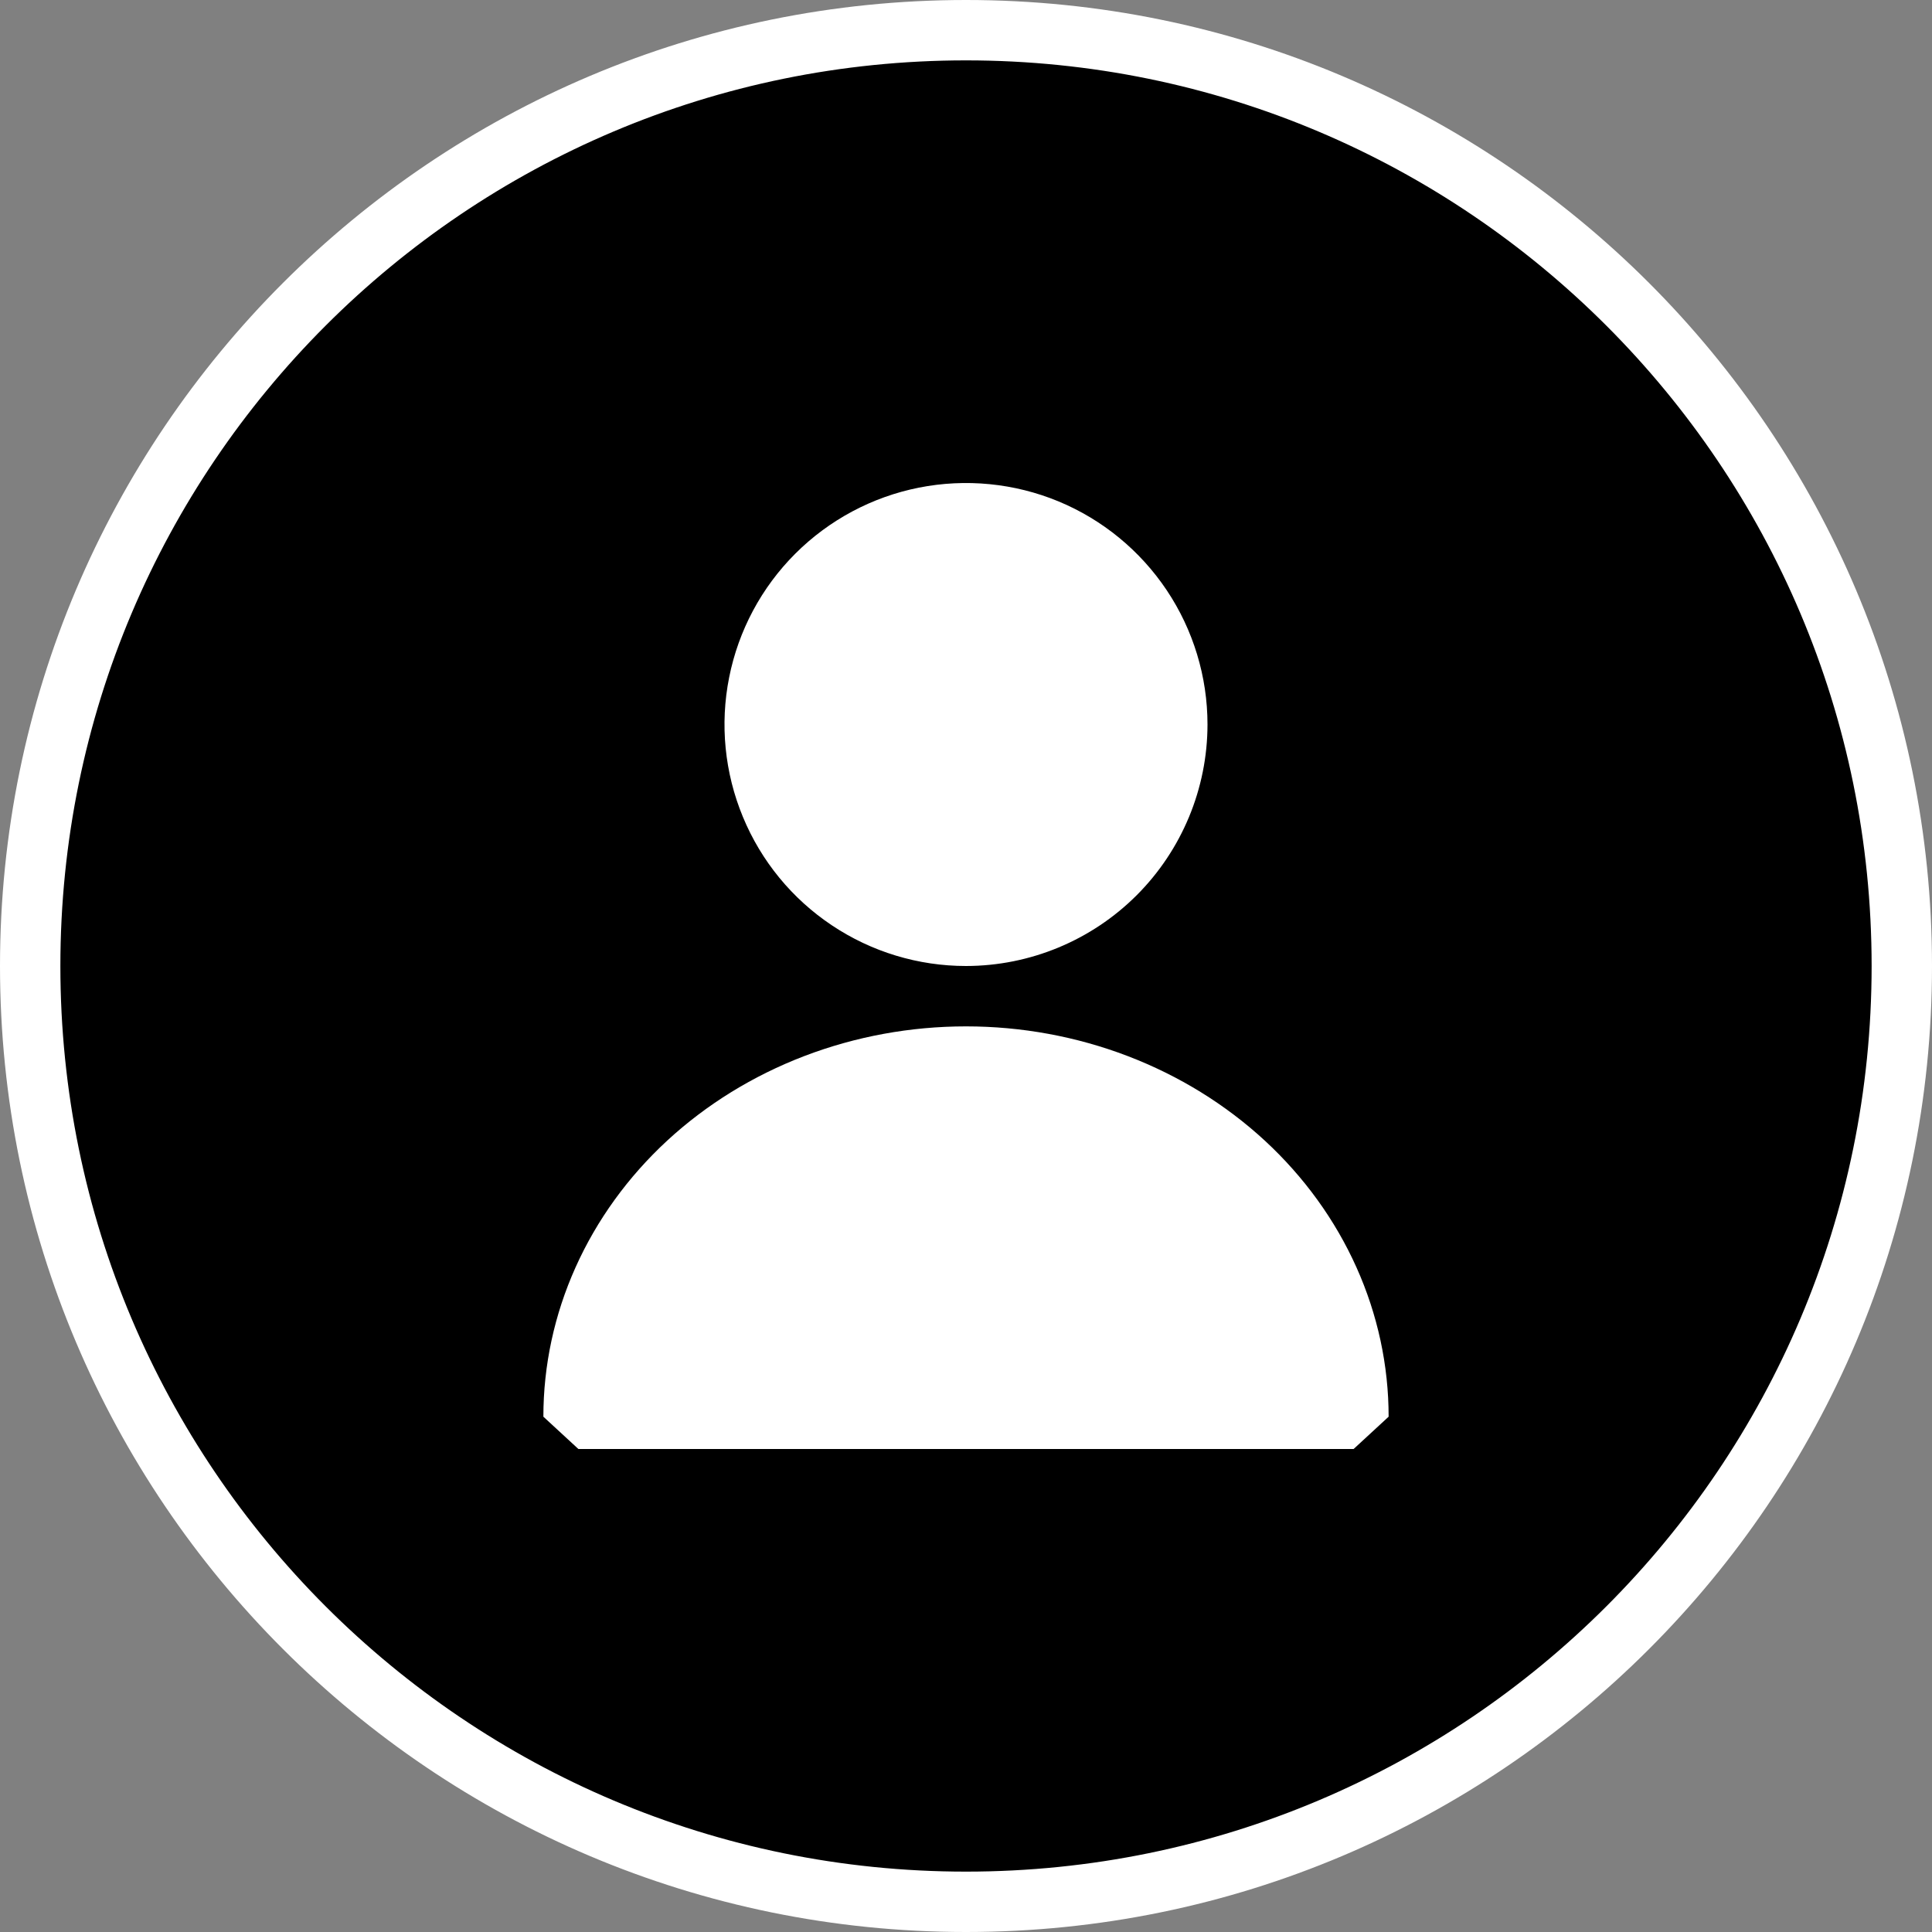 <svg width="32" height="32" viewBox="0 0 32 32" fill="none" xmlns="http://www.w3.org/2000/svg">
<rect x="0" y="0" width="32" height="32" fill="#808080" stroke="none"/>
<path d="M16 31.5C7.44 31.5 0.5 24.56 0.5 16C0.5 7.44 7.44 0.5 16 0.5C24.56 0.5 31.5 7.44 31.5 16C31.5 24.56 24.56 31.5 16 31.5Z" fill="#000" stroke="#fff" stroke-linejoin="round"/>
<path d="M16 16C15.209 16 14.436 15.766 13.778 15.326C13.12 14.887 12.607 14.262 12.305 13.531C12.002 12.8 11.922 11.996 12.077 11.22C12.231 10.444 12.612 9.731 13.171 9.172C13.731 8.612 14.444 8.231 15.219 8.077C15.995 7.923 16.8 8.002 17.531 8.304C18.262 8.607 18.886 9.12 19.326 9.778C19.765 10.435 20 11.209 20 12C19.999 13.06 19.577 14.077 18.828 14.827C18.078 15.577 17.061 15.999 16 16Z" fill="#fff"/>
<path d="M22.42 24H9.58L9 23.465C9 22.616 9.181 21.775 9.533 20.991C9.885 20.206 10.4 19.494 11.05 18.893C11.7 18.293 12.472 17.817 13.321 17.492C14.171 17.167 15.081 17 16 17C16.919 17 17.829 17.167 18.679 17.492C19.528 17.817 20.3 18.293 20.95 18.893C21.6 19.494 22.115 20.206 22.467 20.991C22.819 21.775 23 22.616 23 23.465L22.42 24Z" fill="#fff"/>
</svg>
